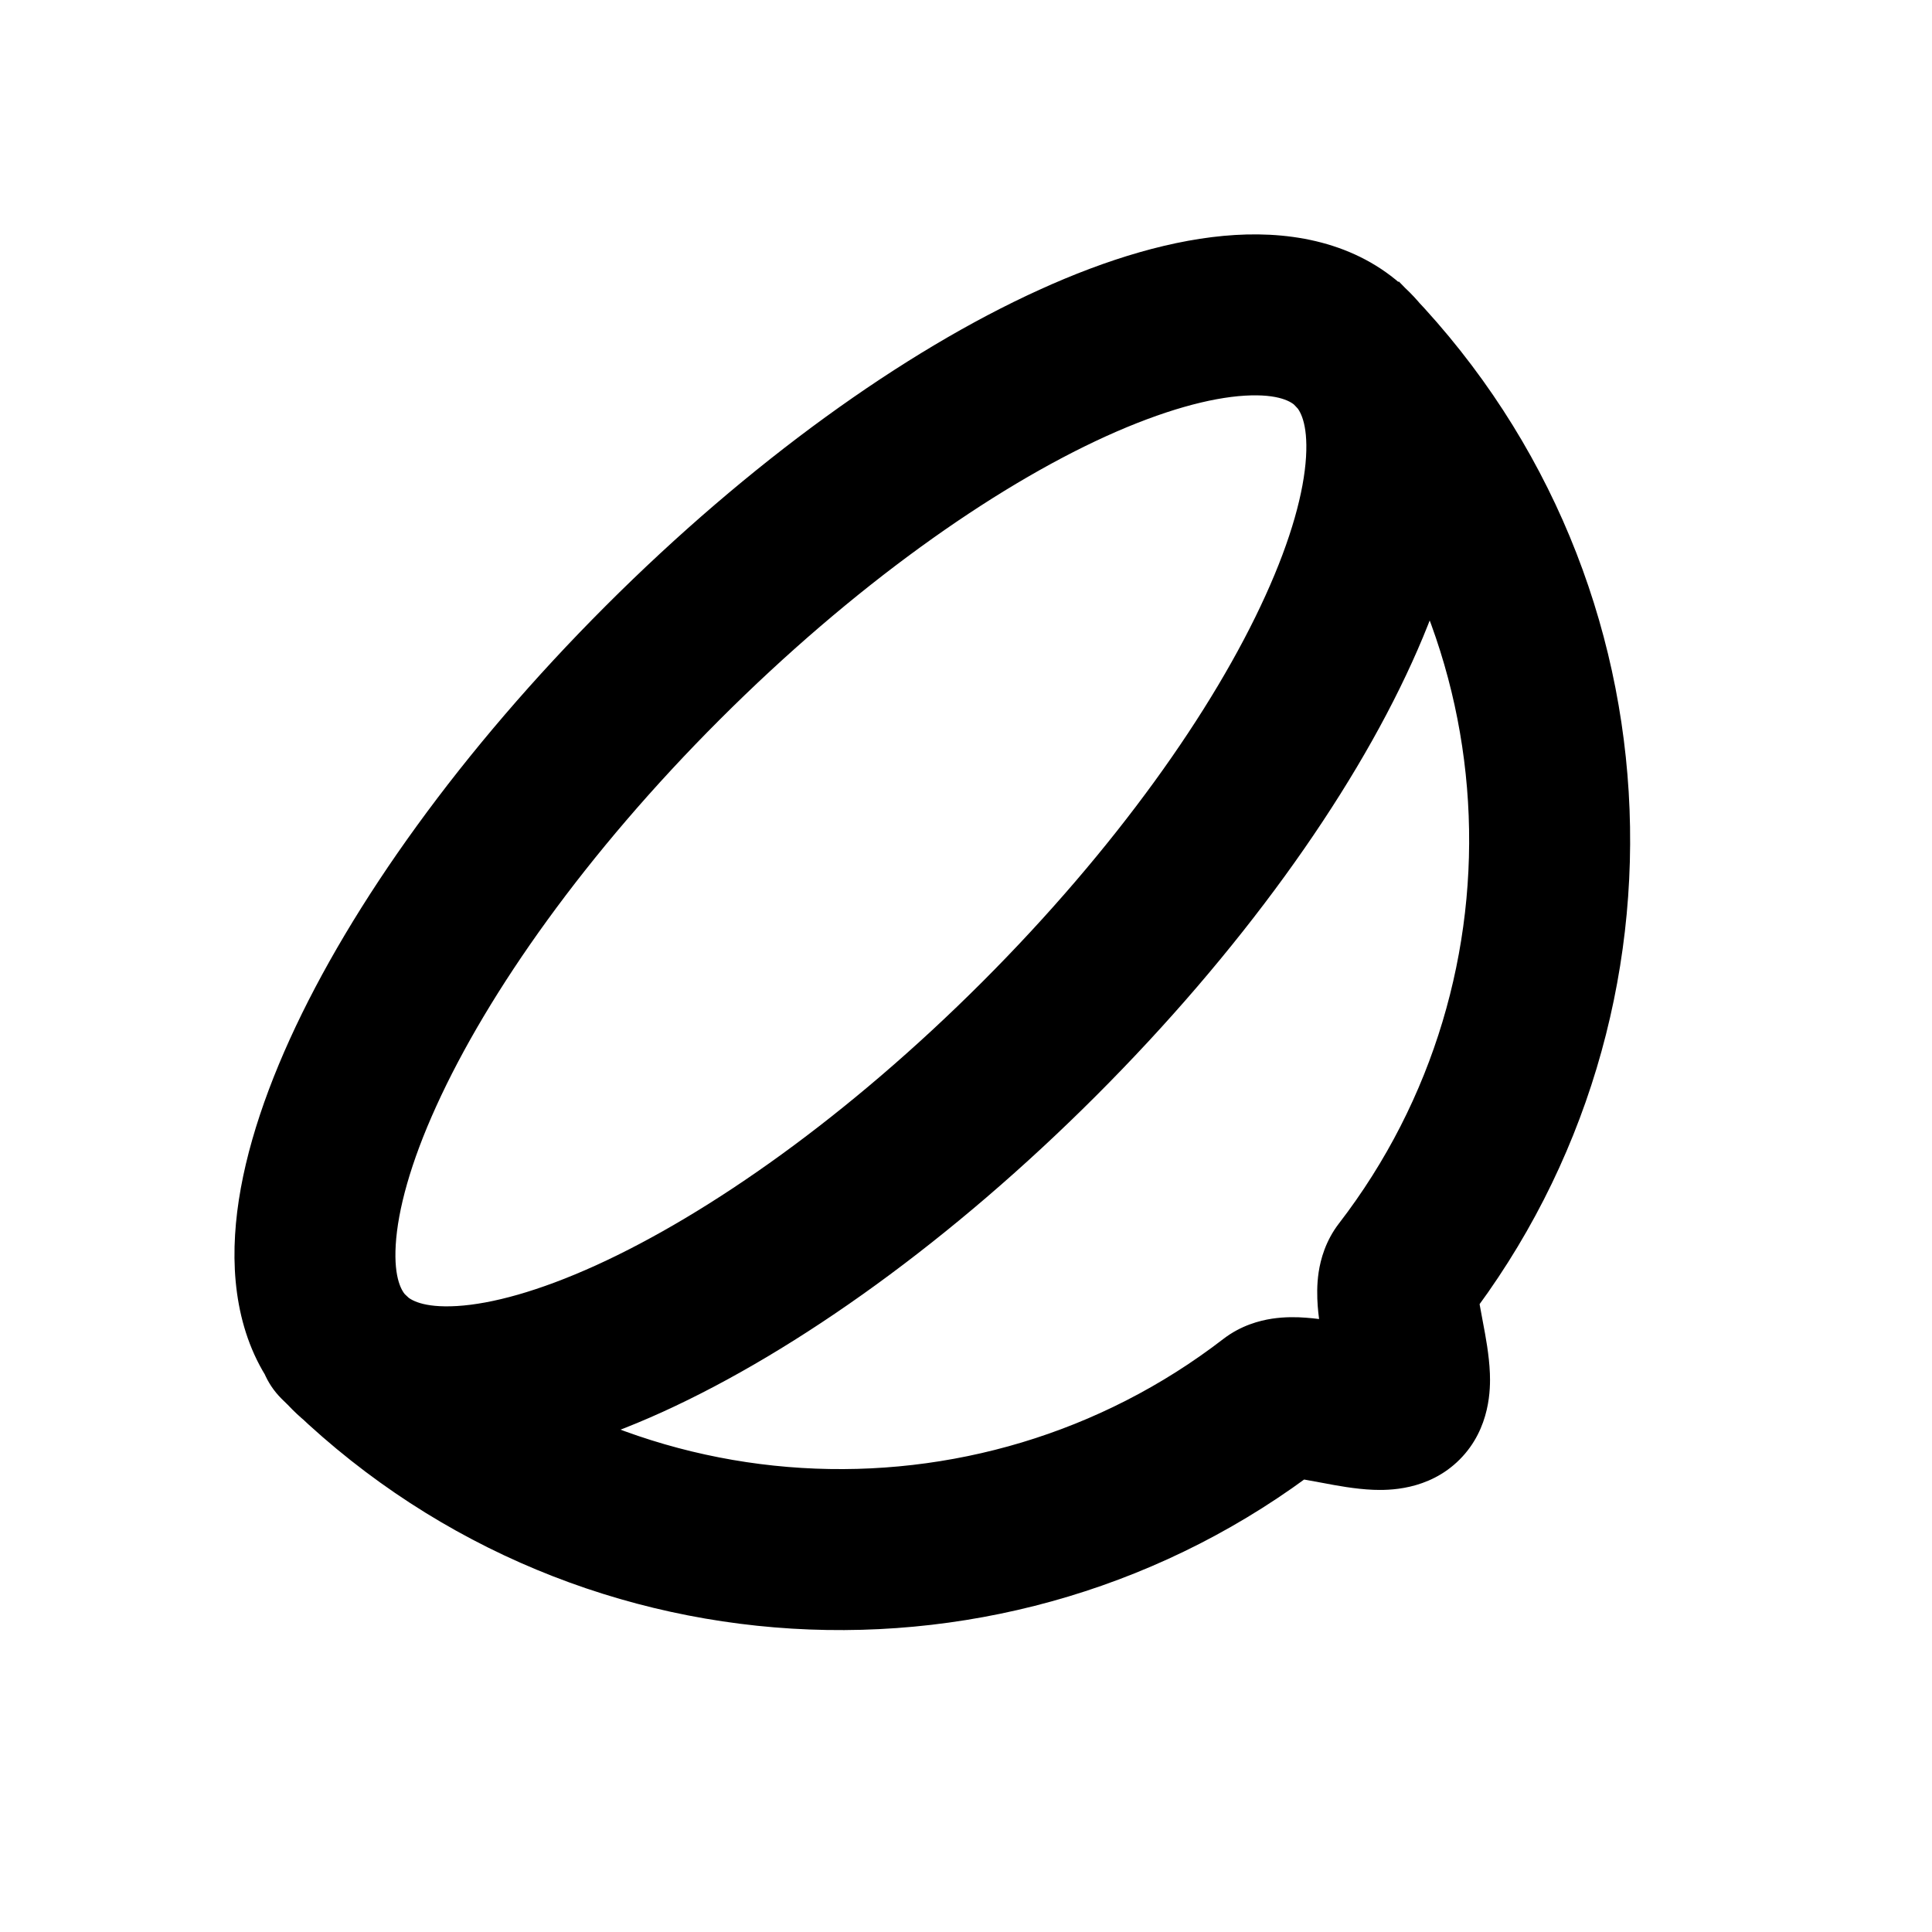 <svg viewBox="0 0 24 24" fill="none" xmlns="http://www.w3.org/2000/svg">
<path d="M15.809 17.424L15.198 16.632L15.809 17.424ZM4.911 15.961C4.521 15.571 3.887 15.571 3.497 15.961C3.106 16.352 3.106 16.985 3.497 17.375L4.911 15.961ZM17.425 15.808L16.633 15.198L17.425 15.808ZM16.718 16.717C16.854 16.581 16.997 16.535 17.063 16.52C17.125 16.505 17.157 16.509 17.136 16.508C17.083 16.506 16.994 16.493 16.812 16.458C16.67 16.431 16.437 16.384 16.222 16.369C16.11 16.36 15.962 16.357 15.802 16.381C15.645 16.405 15.416 16.465 15.198 16.632L16.419 18.216C16.277 18.326 16.145 18.352 16.104 18.358C16.059 18.365 16.044 18.361 16.076 18.363C16.149 18.369 16.25 18.387 16.44 18.423C16.592 18.452 16.833 18.498 17.062 18.507C17.235 18.513 17.743 18.521 18.132 18.131L16.718 16.717ZM15.198 16.632C12.135 18.994 7.719 18.769 4.911 15.961L3.497 17.375C7.025 20.904 12.57 21.183 16.419 18.216L15.198 16.632ZM15.962 4.911C18.77 7.719 18.994 12.134 16.633 15.198L18.217 16.419C21.184 12.569 20.904 7.025 17.376 3.496L15.962 4.911ZM16.633 15.198C16.466 15.415 16.405 15.645 16.381 15.802C16.357 15.961 16.361 16.11 16.369 16.222C16.385 16.436 16.432 16.669 16.459 16.812C16.493 16.993 16.507 17.083 16.509 17.135C16.51 17.157 16.506 17.125 16.52 17.062C16.535 16.997 16.581 16.854 16.718 16.717L18.132 18.131C18.521 17.742 18.514 17.234 18.508 17.062C18.499 16.832 18.453 16.591 18.424 16.439C18.388 16.25 18.369 16.149 18.364 16.075C18.361 16.043 18.366 16.059 18.359 16.103C18.352 16.145 18.327 16.276 18.217 16.419L16.633 15.198ZM12.2 12.2C10.541 13.858 8.818 15.075 7.402 15.719C6.69 16.042 6.107 16.198 5.677 16.224C5.246 16.25 5.093 16.143 5.045 16.095L3.631 17.509C4.228 18.107 5.038 18.266 5.797 18.22C6.558 18.174 7.39 17.921 8.23 17.54C9.915 16.773 11.831 15.397 13.614 13.614L12.2 12.2ZM5.045 16.095C4.997 16.047 4.89 15.893 4.916 15.463C4.942 15.033 5.097 14.449 5.421 13.738C6.065 12.322 7.281 10.598 8.94 8.94L7.526 7.525C5.742 9.309 4.366 11.225 3.6 12.91C3.219 13.749 2.965 14.582 2.92 15.342C2.874 16.102 3.033 16.912 3.631 17.509L5.045 16.095ZM8.94 8.94C10.599 7.281 12.322 6.064 13.738 5.42C14.45 5.097 15.034 4.941 15.463 4.915C15.894 4.889 16.048 4.996 16.095 5.044L17.51 3.63C16.912 3.033 16.102 2.873 15.343 2.919C14.582 2.965 13.75 3.218 12.911 3.6C11.225 4.366 9.309 5.742 7.526 7.525L8.94 8.94ZM16.095 5.044C16.143 5.092 16.25 5.246 16.224 5.677C16.198 6.106 16.043 6.69 15.719 7.401C15.076 8.817 13.859 10.541 12.2 12.2L13.614 13.614C15.398 11.831 16.774 9.915 17.54 8.229C17.922 7.39 18.175 6.557 18.221 5.797C18.266 5.038 18.107 4.228 17.51 3.63L16.095 5.044Z" fill="currentColor"/>
</svg>
